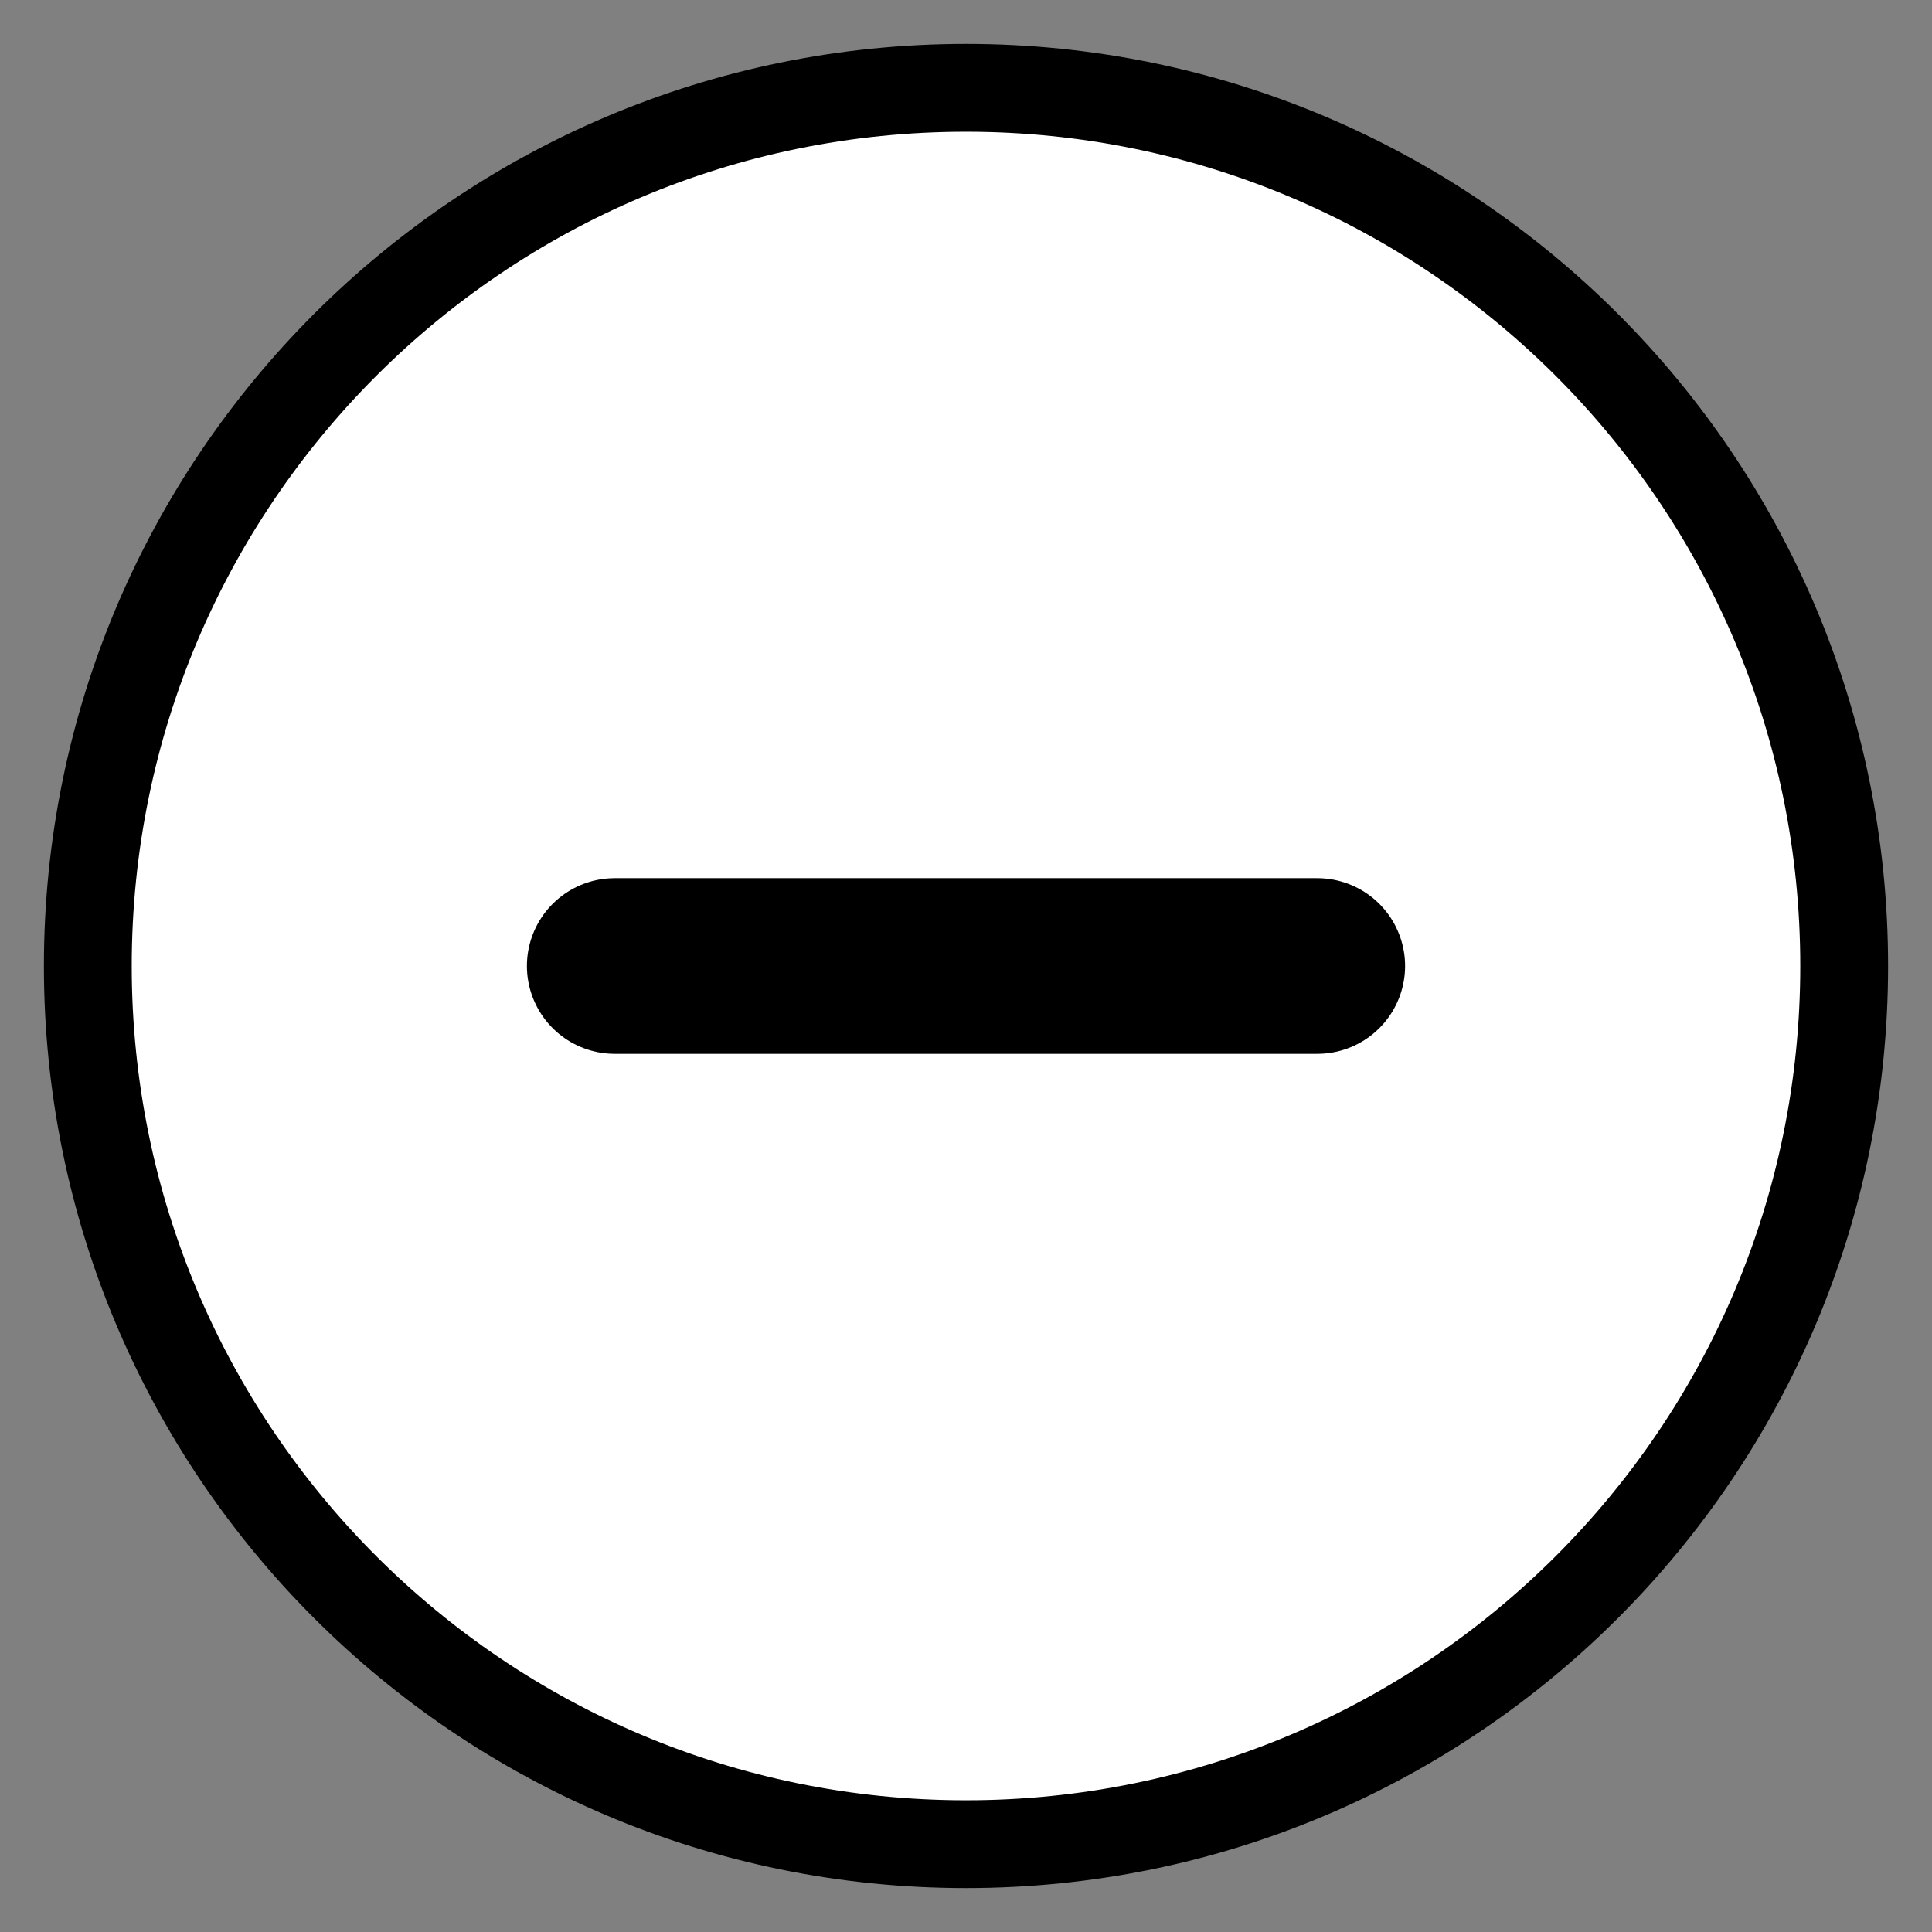 <svg width="22" height="22" viewBox="0 0 22 22" fill="none" xmlns="http://www.w3.org/2000/svg">
<rect x="0" y="0" width="22" height="22" fill="#808080" stroke="none"/>
<path d="M11 21C16.523 21 21 16.523 21 11C21 5.477 16.523 1 11 1C5.477 1 1 5.477 1 11C1 16.523 5.477 21 11 21Z" fill="white" stroke="black" stroke-linecap="round" stroke-linejoin="round"/>
<path d="M7 11H15" stroke="black" stroke-width="2" stroke-linecap="round" stroke-linejoin="round"/>
</svg>
